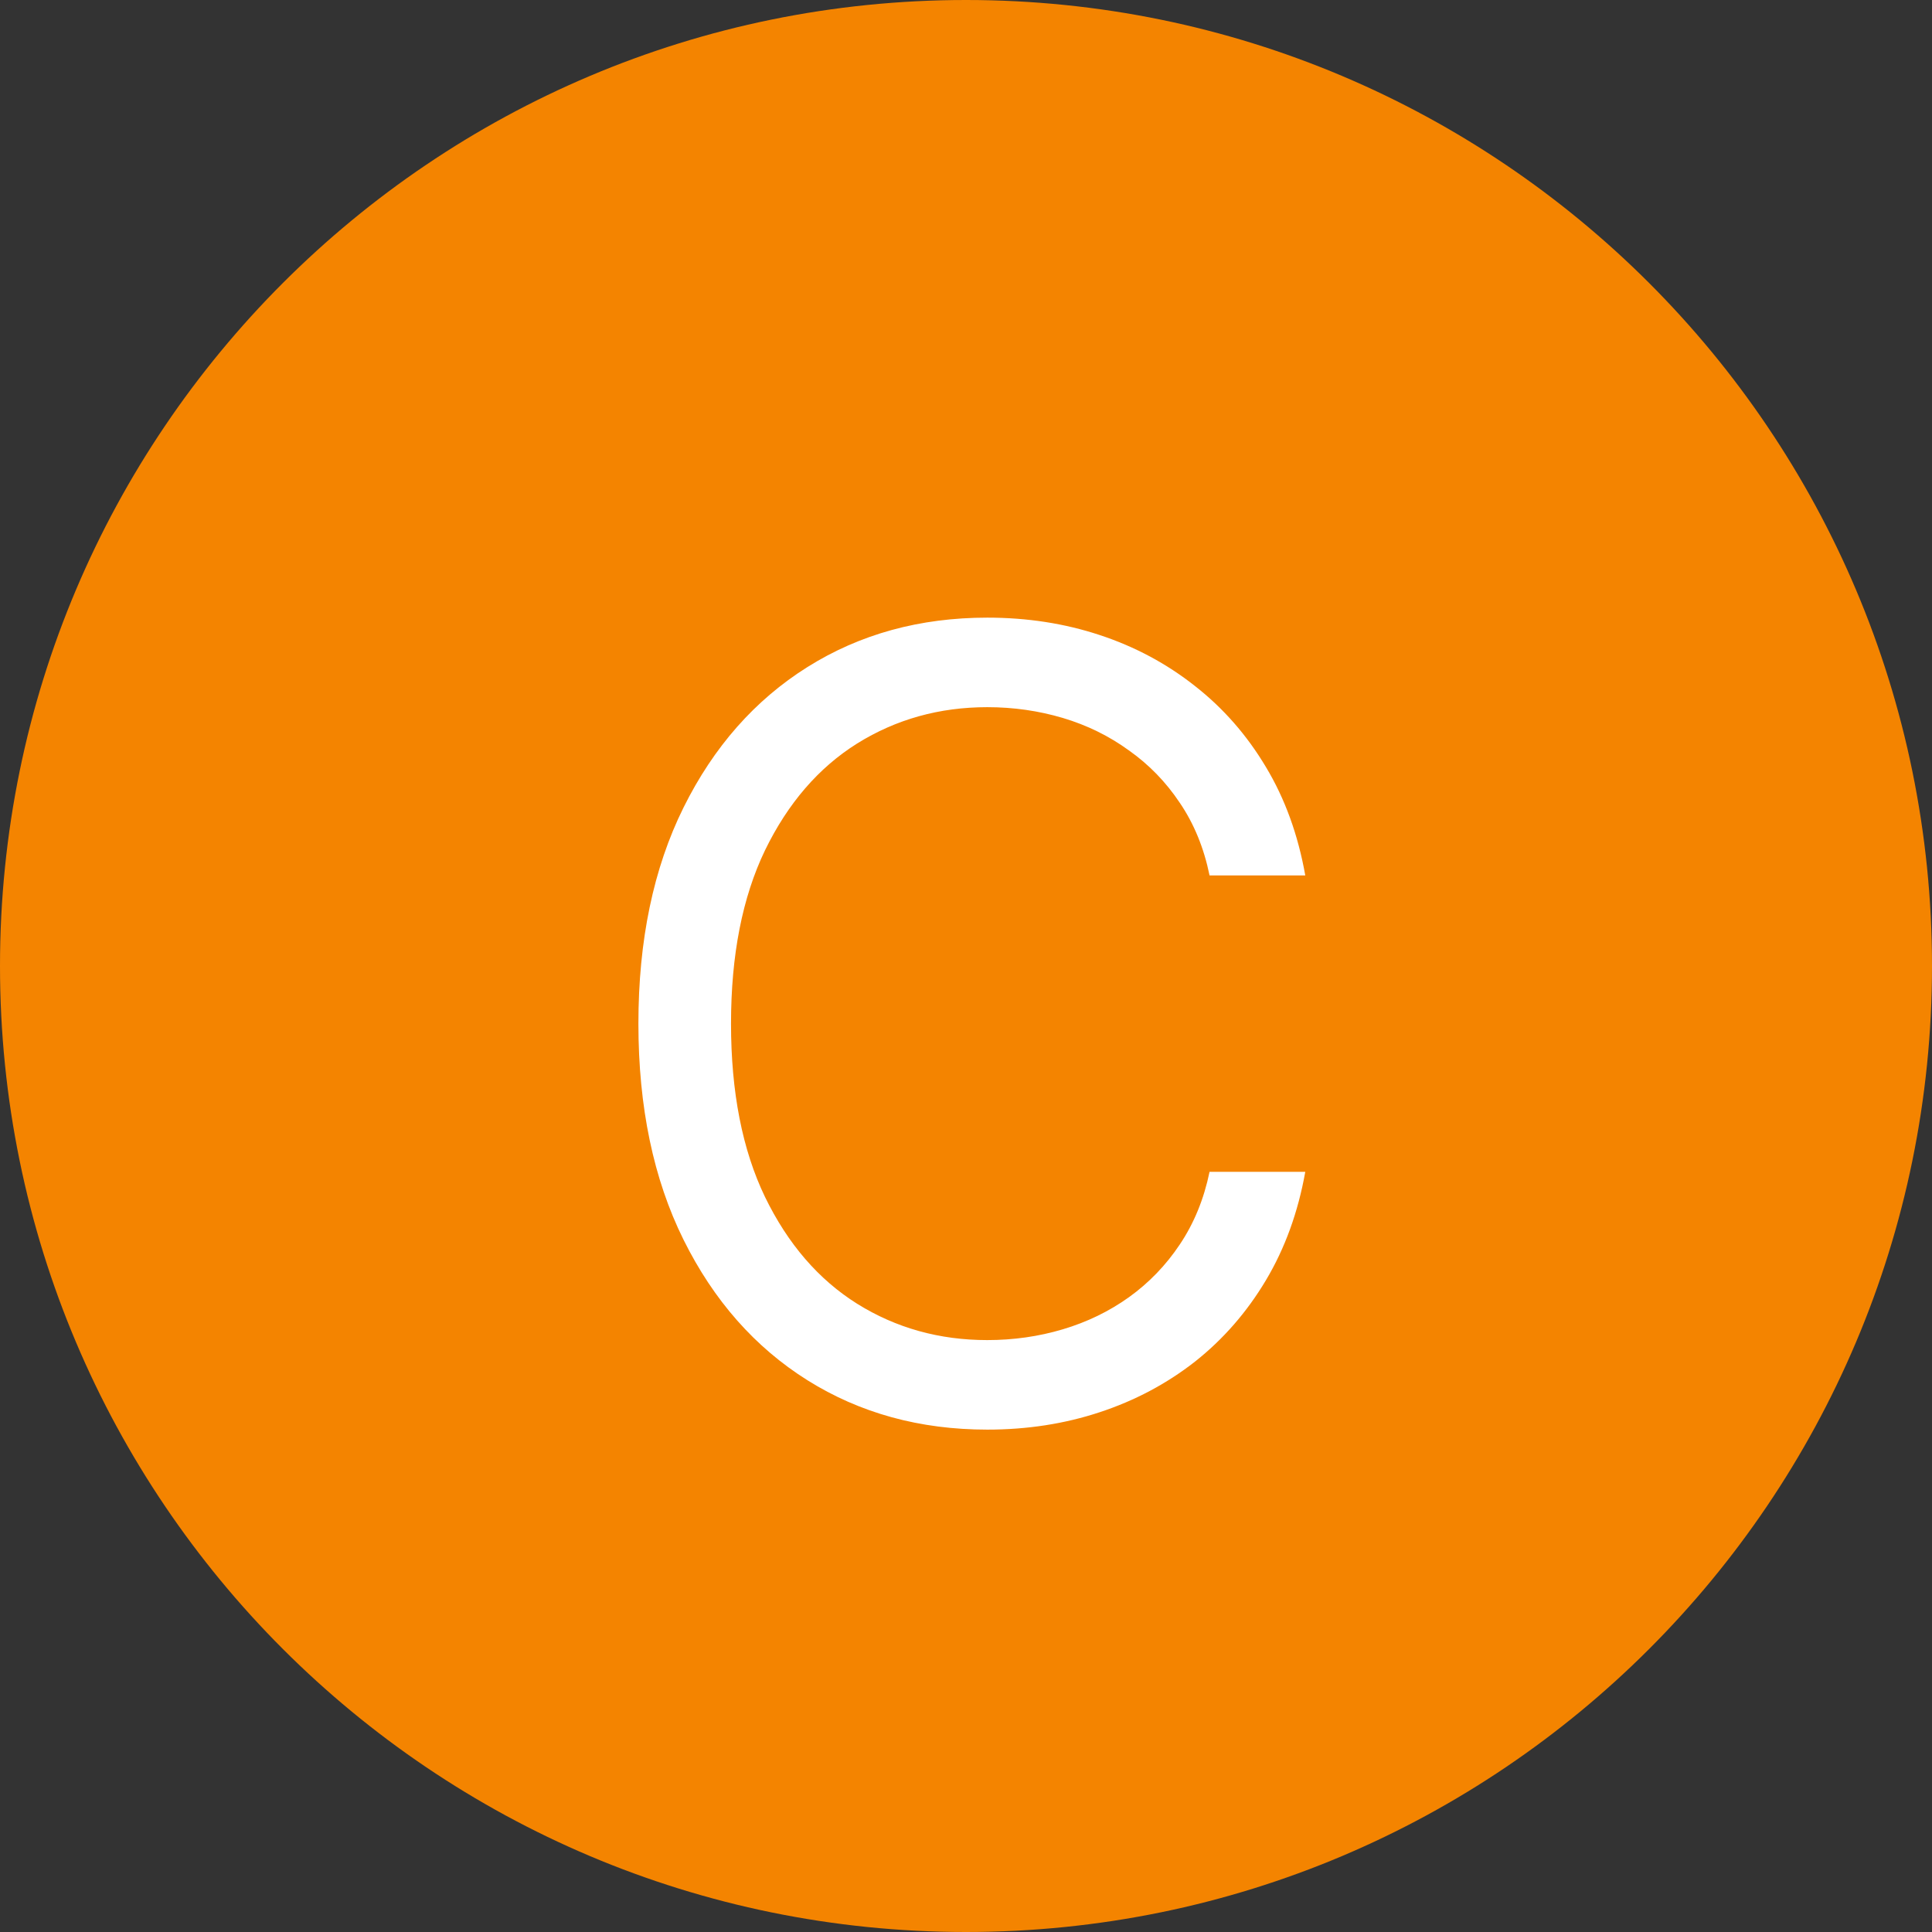 <svg width="64" height="64" viewBox="0 0 64 64" fill="none" xmlns="http://www.w3.org/2000/svg">
<rect x="0" y="0" width="64" height="64" fill="#333333" stroke="none"/>
<path d="M64 32C64 49.673 49.673 64 32 64C14.327 64 0 49.673 0 32C0 14.327 14.327 0 32 0C49.673 0 64 14.327 64 32Z" fill="#F48400"/>
<path d="M43.239 29H40.068C39.881 28.088 39.553 27.287 39.084 26.597C38.624 25.906 38.061 25.327 37.396 24.858C36.74 24.381 36.011 24.023 35.21 23.784C34.409 23.546 33.574 23.426 32.705 23.426C31.119 23.426 29.683 23.827 28.396 24.628C27.118 25.429 26.099 26.609 25.341 28.169C24.591 29.729 24.216 31.642 24.216 33.909C24.216 36.176 24.591 38.09 25.341 39.649C26.099 41.209 27.118 42.389 28.396 43.19C29.683 43.992 31.119 44.392 32.705 44.392C33.574 44.392 34.409 44.273 35.21 44.034C36.011 43.795 36.74 43.442 37.396 42.973C38.061 42.496 38.624 41.912 39.084 41.222C39.553 40.523 39.881 39.722 40.068 38.818H43.239C43 40.156 42.565 41.354 41.935 42.41C41.304 43.467 40.52 44.367 39.582 45.108C38.645 45.841 37.592 46.399 36.425 46.783C35.266 47.166 34.026 47.358 32.705 47.358C30.472 47.358 28.486 46.812 26.747 45.722C25.009 44.631 23.641 43.08 22.643 41.068C21.646 39.057 21.148 36.67 21.148 33.909C21.148 31.148 21.646 28.761 22.643 26.75C23.641 24.739 25.009 23.188 26.747 22.097C28.486 21.006 30.472 20.46 32.705 20.46C34.026 20.46 35.266 20.652 36.425 21.035C37.592 21.419 38.645 21.982 39.582 22.723C40.52 23.456 41.304 24.351 41.935 25.408C42.565 26.456 43 27.653 43.239 29Z" fill="white"/>
</svg>
